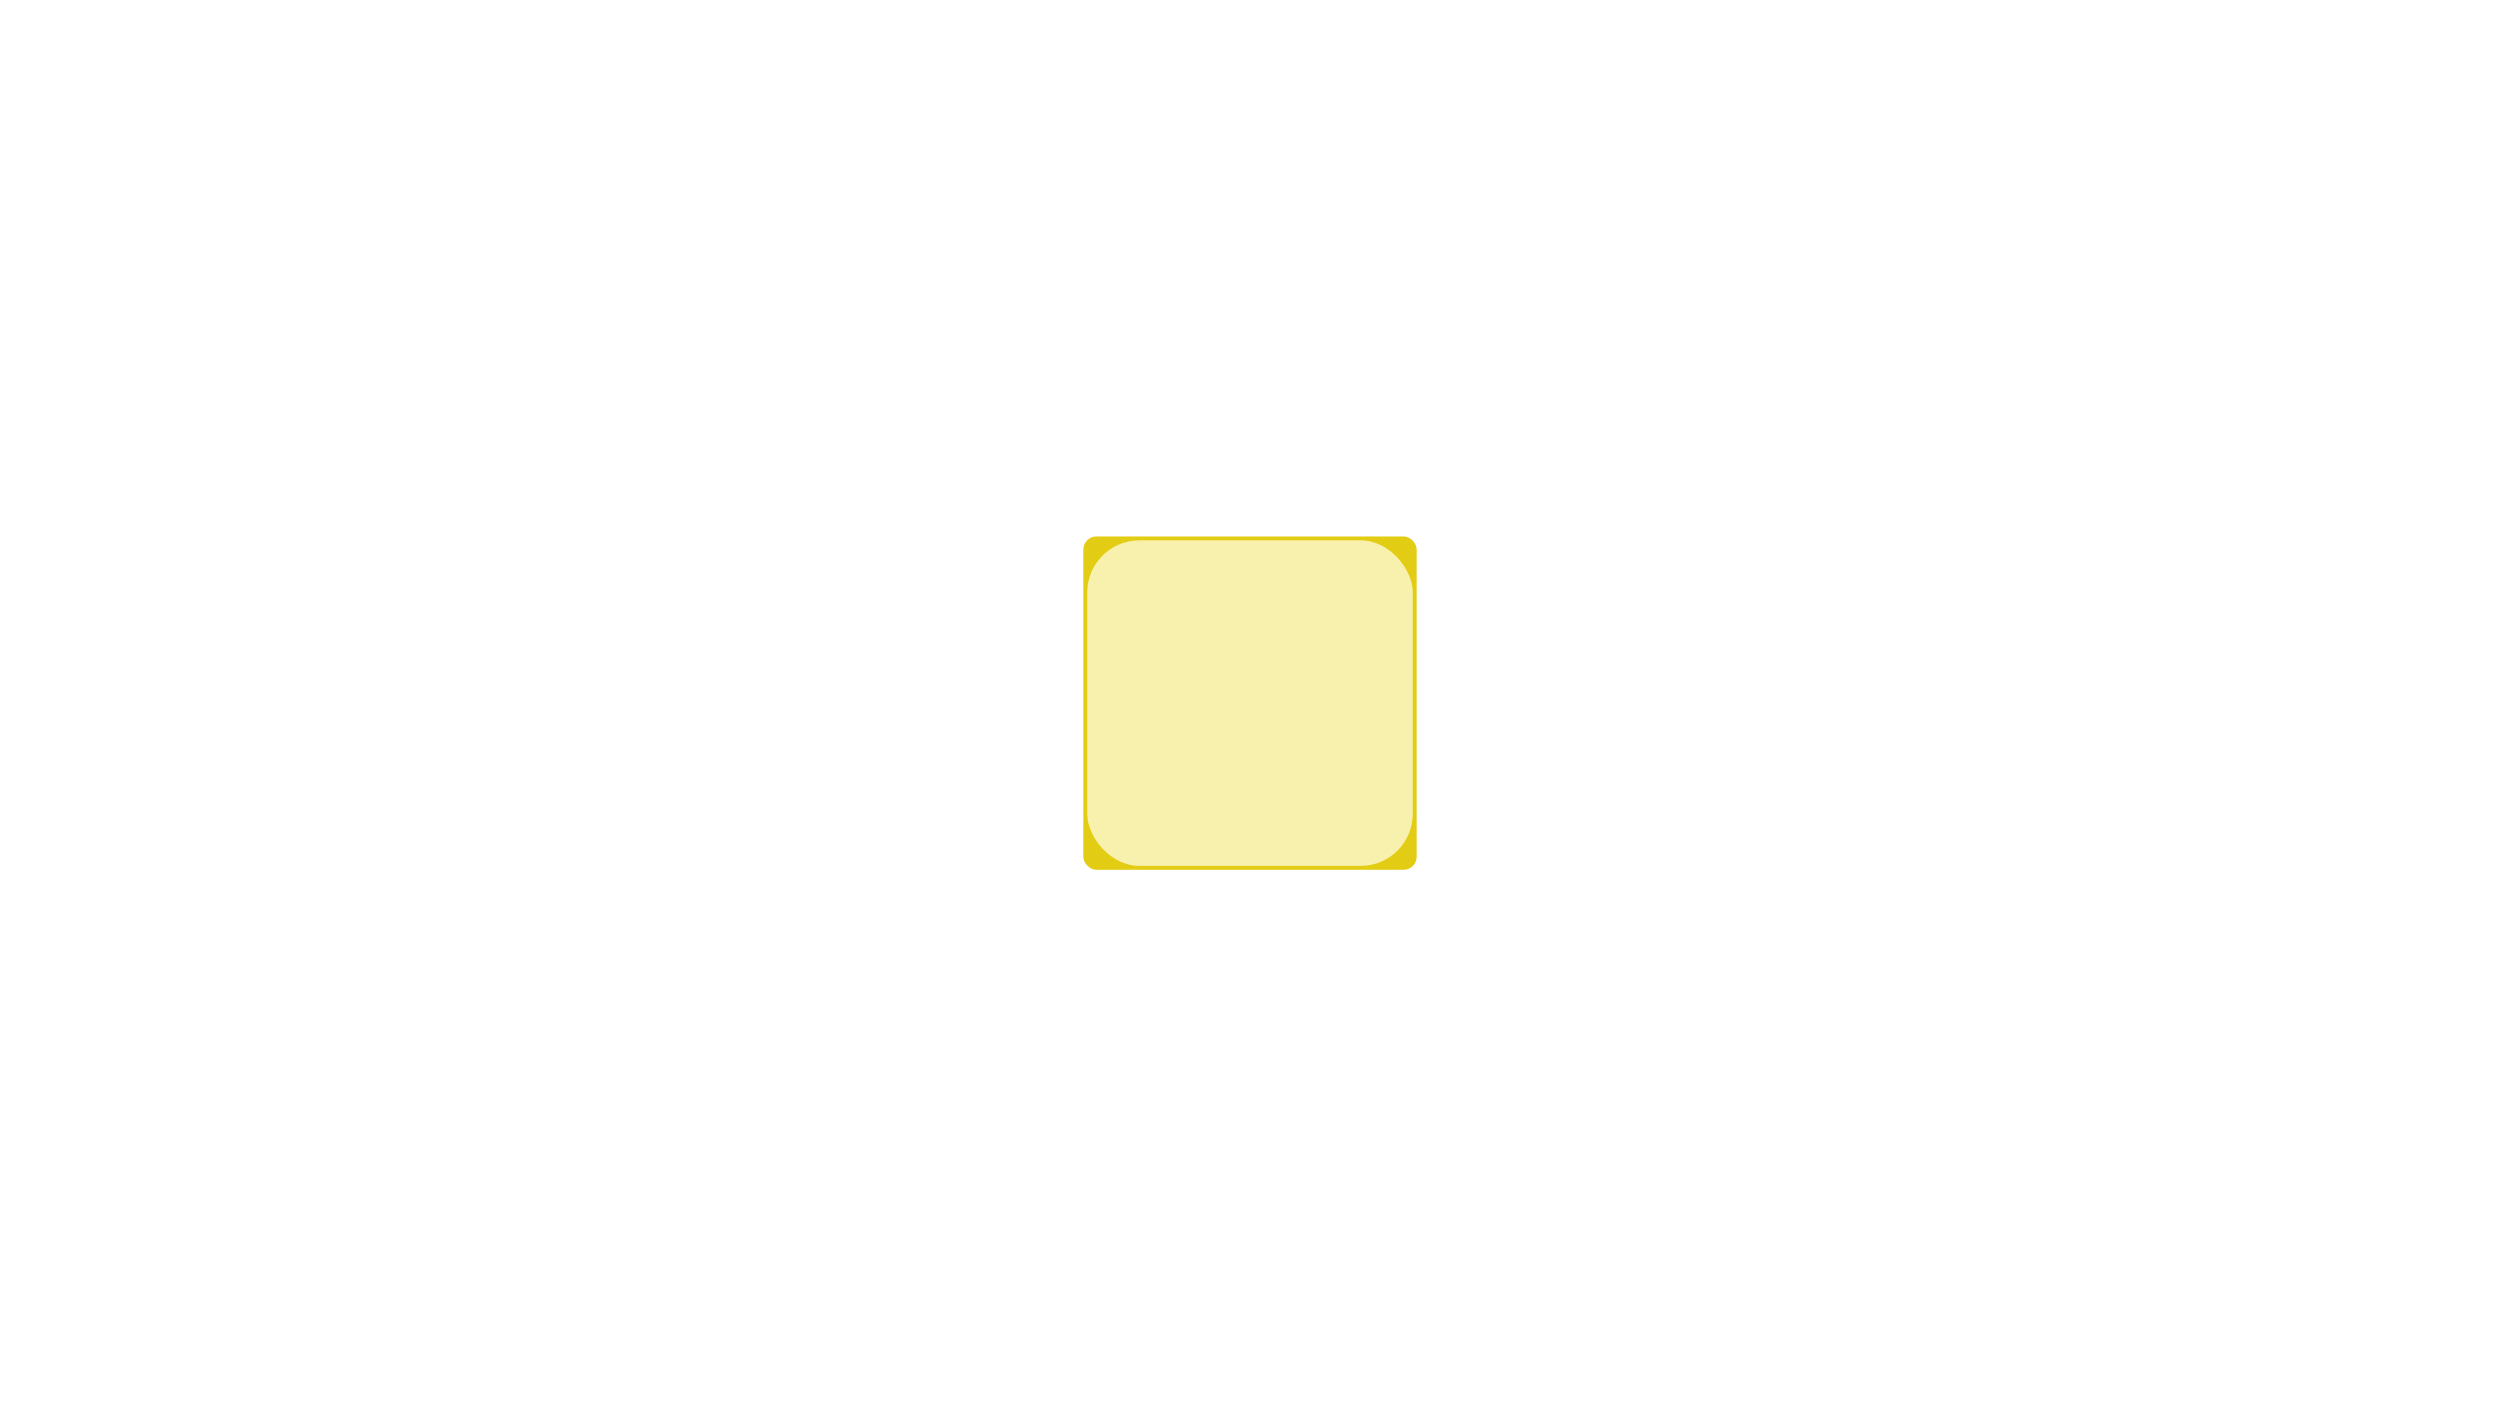 <?xml version="1.0" encoding="UTF-8" standalone="no"?>
<!-- Created with Inkscape (http://www.inkscape.org/) -->

<svg
   width="508mm"
   height="285.75mm"
   viewBox="0 0 508 285.75"
   version="1.1"
   id="svg5"
   inkscape:version="1.2 (dc2aedaf03, 2022-05-15)"
   sodipodi:docname="UI.svg"
   xmlns:inkscape="http://www.inkscape.org/namespaces/inkscape"
   xmlns:sodipodi="http://sodipodi.sourceforge.net/DTD/sodipodi-0.dtd"
   xmlns:xlink="http://www.w3.org/1999/xlink"
   xmlns="http://www.w3.org/2000/svg"
   xmlns:svg="http://www.w3.org/2000/svg">
  <sodipodi:namedview
     id="namedview7"
     pagecolor="#505050"
     bordercolor="#ffffff"
     borderopacity="1"
     inkscape:showpageshadow="0"
     inkscape:pageopacity="0"
     inkscape:pagecheckerboard="1"
     inkscape:deskcolor="#505050"
     inkscape:document-units="mm"
     showgrid="false"
     inkscape:zoom="1.1881015"
     inkscape:cx="846.72901"
     inkscape:cy="562.66237"
     inkscape:window-width="1920"
     inkscape:window-height="1001"
     inkscape:window-x="-9"
     inkscape:window-y="-9"
     inkscape:window-maximized="1"
     inkscape:current-layer="g8834" />
  <defs
     id="defs2">
    <linearGradient
       id="linearGradient1192"
       inkscape:swatch="gradient">
      <stop
         style="stop-color:#000000;stop-opacity:1;"
         offset="0"
         id="stop1188" />
      <stop
         style="stop-color:#000000;stop-opacity:0;"
         offset="1"
         id="stop1190" />
    </linearGradient>
    <filter
       style="color-interpolation-filters:sRGB"
       inkscape:label="Blur"
       id="filter2383"
       x="-0.034"
       y="-0.034"
       width="1.068"
       height="1.068">
      <feGaussianBlur
         stdDeviation="0.5 0.5"
         result="fbSourceGraphic"
         id="feGaussianBlur2381" />
      <feColorMatrix
         result="fbSourceGraphicAlpha"
         in="fbSourceGraphic"
         values="0 0 0 -1 0 0 0 0 -1 0 0 0 0 -1 0 0 0 0 1 0"
         id="feColorMatrix2385" />
      <feGaussianBlur
         id="feGaussianBlur2387"
         stdDeviation="0.5 0.5"
         result="fbSourceGraphic"
         in="fbSourceGraphic" />
      <feColorMatrix
         result="fbSourceGraphicAlpha"
         in="fbSourceGraphic"
         values="0 0 0 -1 0 0 0 0 -1 0 0 0 0 -1 0 0 0 0 1 0"
         id="feColorMatrix2389" />
      <feGaussianBlur
         id="feGaussianBlur2391"
         stdDeviation="0.5 0.5"
         result="blur"
         in="fbSourceGraphic" />
    </filter>
    <filter
       style="color-interpolation-filters:sRGB;"
       inkscape:label="Blur"
       id="filter7199"
       x="-0.034"
       y="-0.034"
       width="1.068"
       height="1.068">
      <feGaussianBlur
         stdDeviation="1 1"
         result="blur"
         id="feGaussianBlur7197" />
    </filter>
    <filter
       style="color-interpolation-filters:sRGB;"
       inkscape:label="Blur"
       id="filter9626"
       x="-0.004"
       y="-0.004"
       width="1.007"
       height="1.007">
      <feGaussianBlur
         stdDeviation="0.1 0.1"
         result="blur"
         id="feGaussianBlur9624" />
    </filter>
    <symbol
       id="g8834">
      <rect
         style="fill:#e3cc14;fill-opacity:1;stroke:none;stroke-width:0.972"
         id="rect280"
         width="67.733"
         height="67.733"
         x="220.133"
         y="109.008"
         rx="2.646"
         ry="2.646"
         inkscape:label="Background" />
      <rect
         style="fill:#f8f1ae;fill-opacity:1;stroke:none;stroke-width:0.972;filter:url(#filter9626)"
         id="rect3903"
         width="66.146"
         height="66.146"
         x="220.927"
         y="109.802"
         rx="10.583"
         ry="10.583"
         inkscape:label="Front" />
    </symbol>
  </defs>
  <g
     inkscape:label="Calque 1"
     inkscape:groupmode="layer"
     id="layer1">
    <use
       xlink:href="#g8834"
       id="use9835" />
  </g>
</svg>
